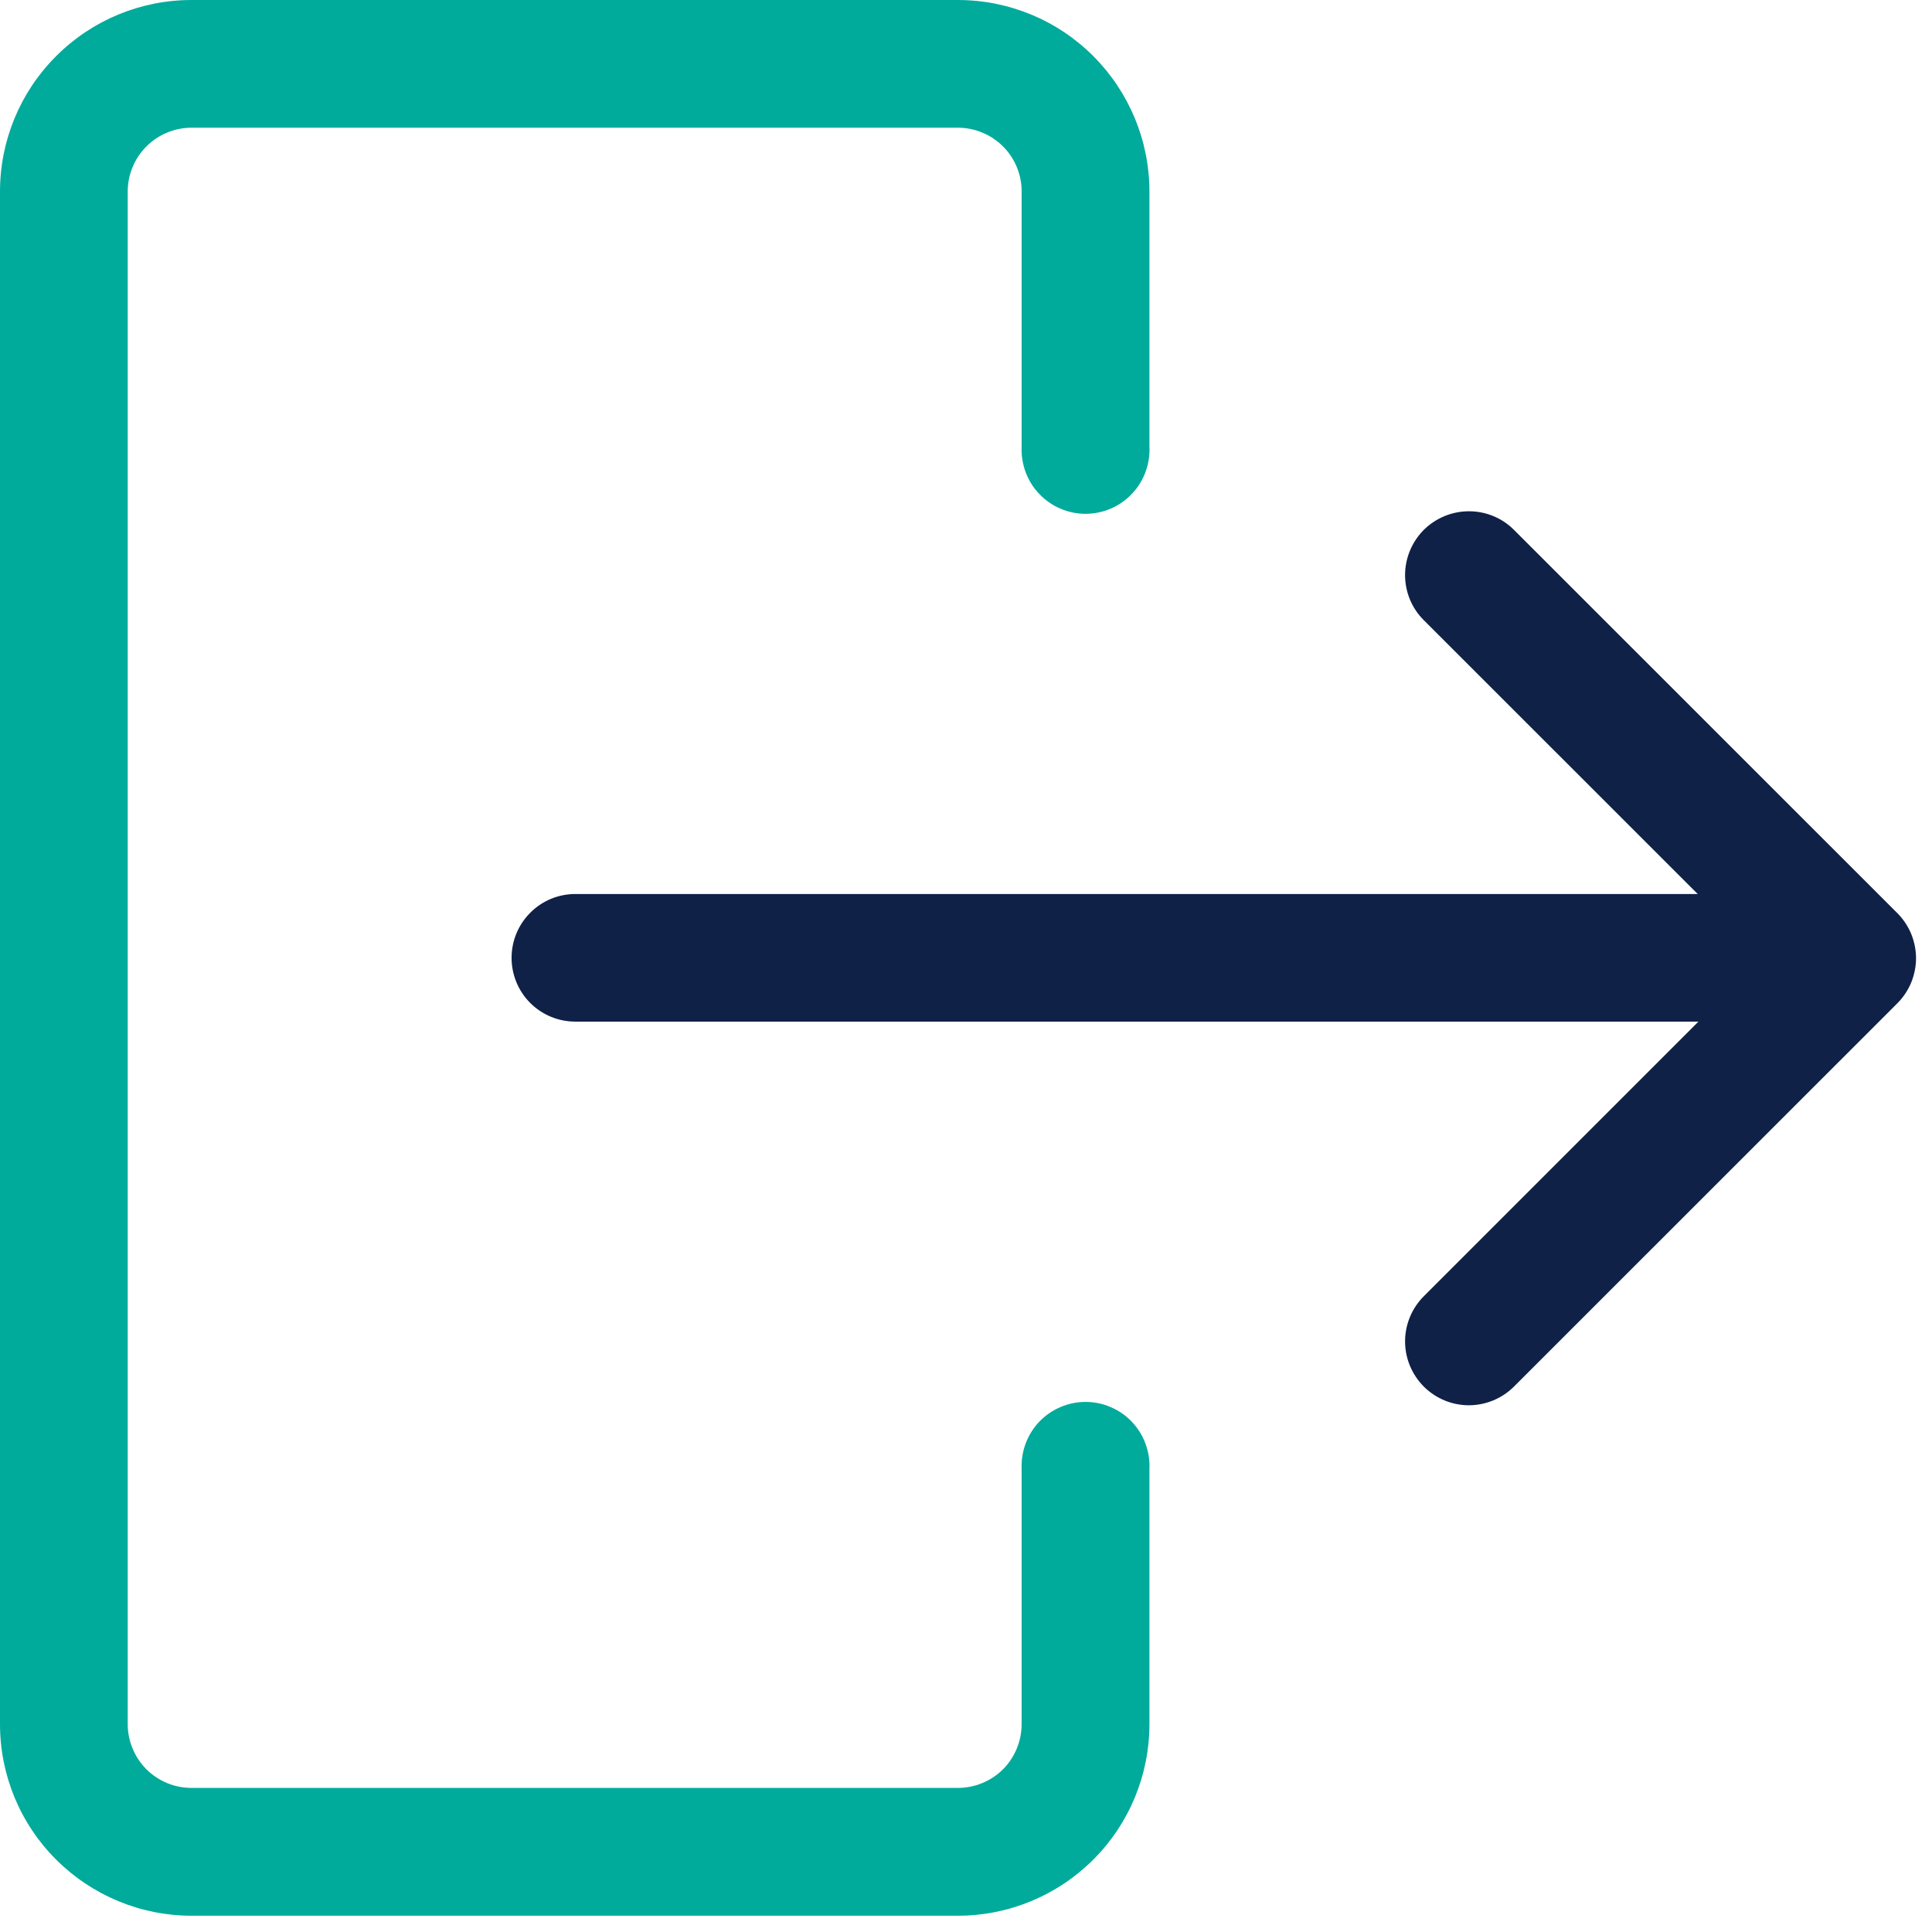 <svg width="19" height="19" viewBox="0 0 19 19" fill="none" xmlns="http://www.w3.org/2000/svg">
<path fill-rule="evenodd" clip-rule="evenodd" d="M16.696 8.792H5.658C5.492 8.792 5.332 8.858 5.215 8.976C5.097 9.094 5.031 9.253 5.031 9.42C5.031 9.586 5.097 9.746 5.215 9.864C5.332 9.981 5.492 10.047 5.658 10.047H16.703L14.002 12.748C13.884 12.866 13.818 13.026 13.818 13.192C13.818 13.359 13.885 13.518 14.002 13.636C14.12 13.754 14.28 13.82 14.447 13.82C14.613 13.819 14.773 13.753 14.89 13.635L18.659 9.867C18.717 9.809 18.763 9.74 18.795 9.664C18.826 9.588 18.843 9.506 18.843 9.424C18.843 9.341 18.826 9.26 18.795 9.183C18.763 9.107 18.717 9.038 18.659 8.98L14.89 5.212C14.773 5.094 14.613 5.028 14.447 5.028C14.28 5.028 14.12 5.094 14.002 5.211C13.885 5.329 13.818 5.489 13.818 5.655C13.818 5.822 13.884 5.982 14.002 6.099L16.696 8.792Z" fill="#102147"/>
<path fill-rule="evenodd" clip-rule="evenodd" d="M11.304 4.396V1.884C11.304 1.384 11.105 0.905 10.752 0.552C10.399 0.198 9.92 0 9.42 0L1.884 0C1.384 0 0.905 0.198 0.552 0.552C0.198 0.905 0 1.384 0 1.884L0 16.956C0 17.456 0.198 17.935 0.552 18.288C0.905 18.641 1.384 18.84 1.884 18.84H9.42C9.92 18.84 10.399 18.641 10.752 18.288C11.105 17.935 11.304 17.456 11.304 16.956V14.444C11.308 14.359 11.294 14.275 11.264 14.195C11.235 14.116 11.189 14.043 11.13 13.981C11.072 13.92 11.001 13.871 10.923 13.838C10.845 13.804 10.761 13.787 10.676 13.787C10.591 13.787 10.507 13.804 10.428 13.838C10.35 13.871 10.28 13.92 10.221 13.981C10.162 14.043 10.117 14.116 10.087 14.195C10.057 14.275 10.044 14.359 10.047 14.444V16.956C10.047 17.122 9.981 17.282 9.864 17.4C9.746 17.517 9.586 17.583 9.42 17.583H1.884C1.802 17.583 1.72 17.567 1.644 17.536C1.568 17.504 1.498 17.458 1.44 17.4C1.323 17.282 1.256 17.122 1.256 16.956V1.884C1.256 1.802 1.272 1.72 1.304 1.644C1.335 1.567 1.382 1.498 1.44 1.44C1.498 1.382 1.567 1.335 1.644 1.304C1.72 1.272 1.802 1.256 1.884 1.256H9.42C9.502 1.256 9.584 1.272 9.66 1.304C9.736 1.335 9.806 1.382 9.864 1.44C9.922 1.498 9.969 1.567 10 1.644C10.031 1.72 10.048 1.802 10.047 1.884V4.396C10.044 4.48 10.057 4.565 10.087 4.645C10.117 4.724 10.162 4.797 10.221 4.858C10.28 4.92 10.35 4.969 10.428 5.002C10.507 5.036 10.591 5.053 10.676 5.053C10.761 5.053 10.845 5.036 10.923 5.002C11.001 4.969 11.072 4.92 11.13 4.858C11.189 4.797 11.235 4.724 11.264 4.645C11.294 4.565 11.308 4.48 11.304 4.396Z" fill="#00AB9C"/>
</svg>
